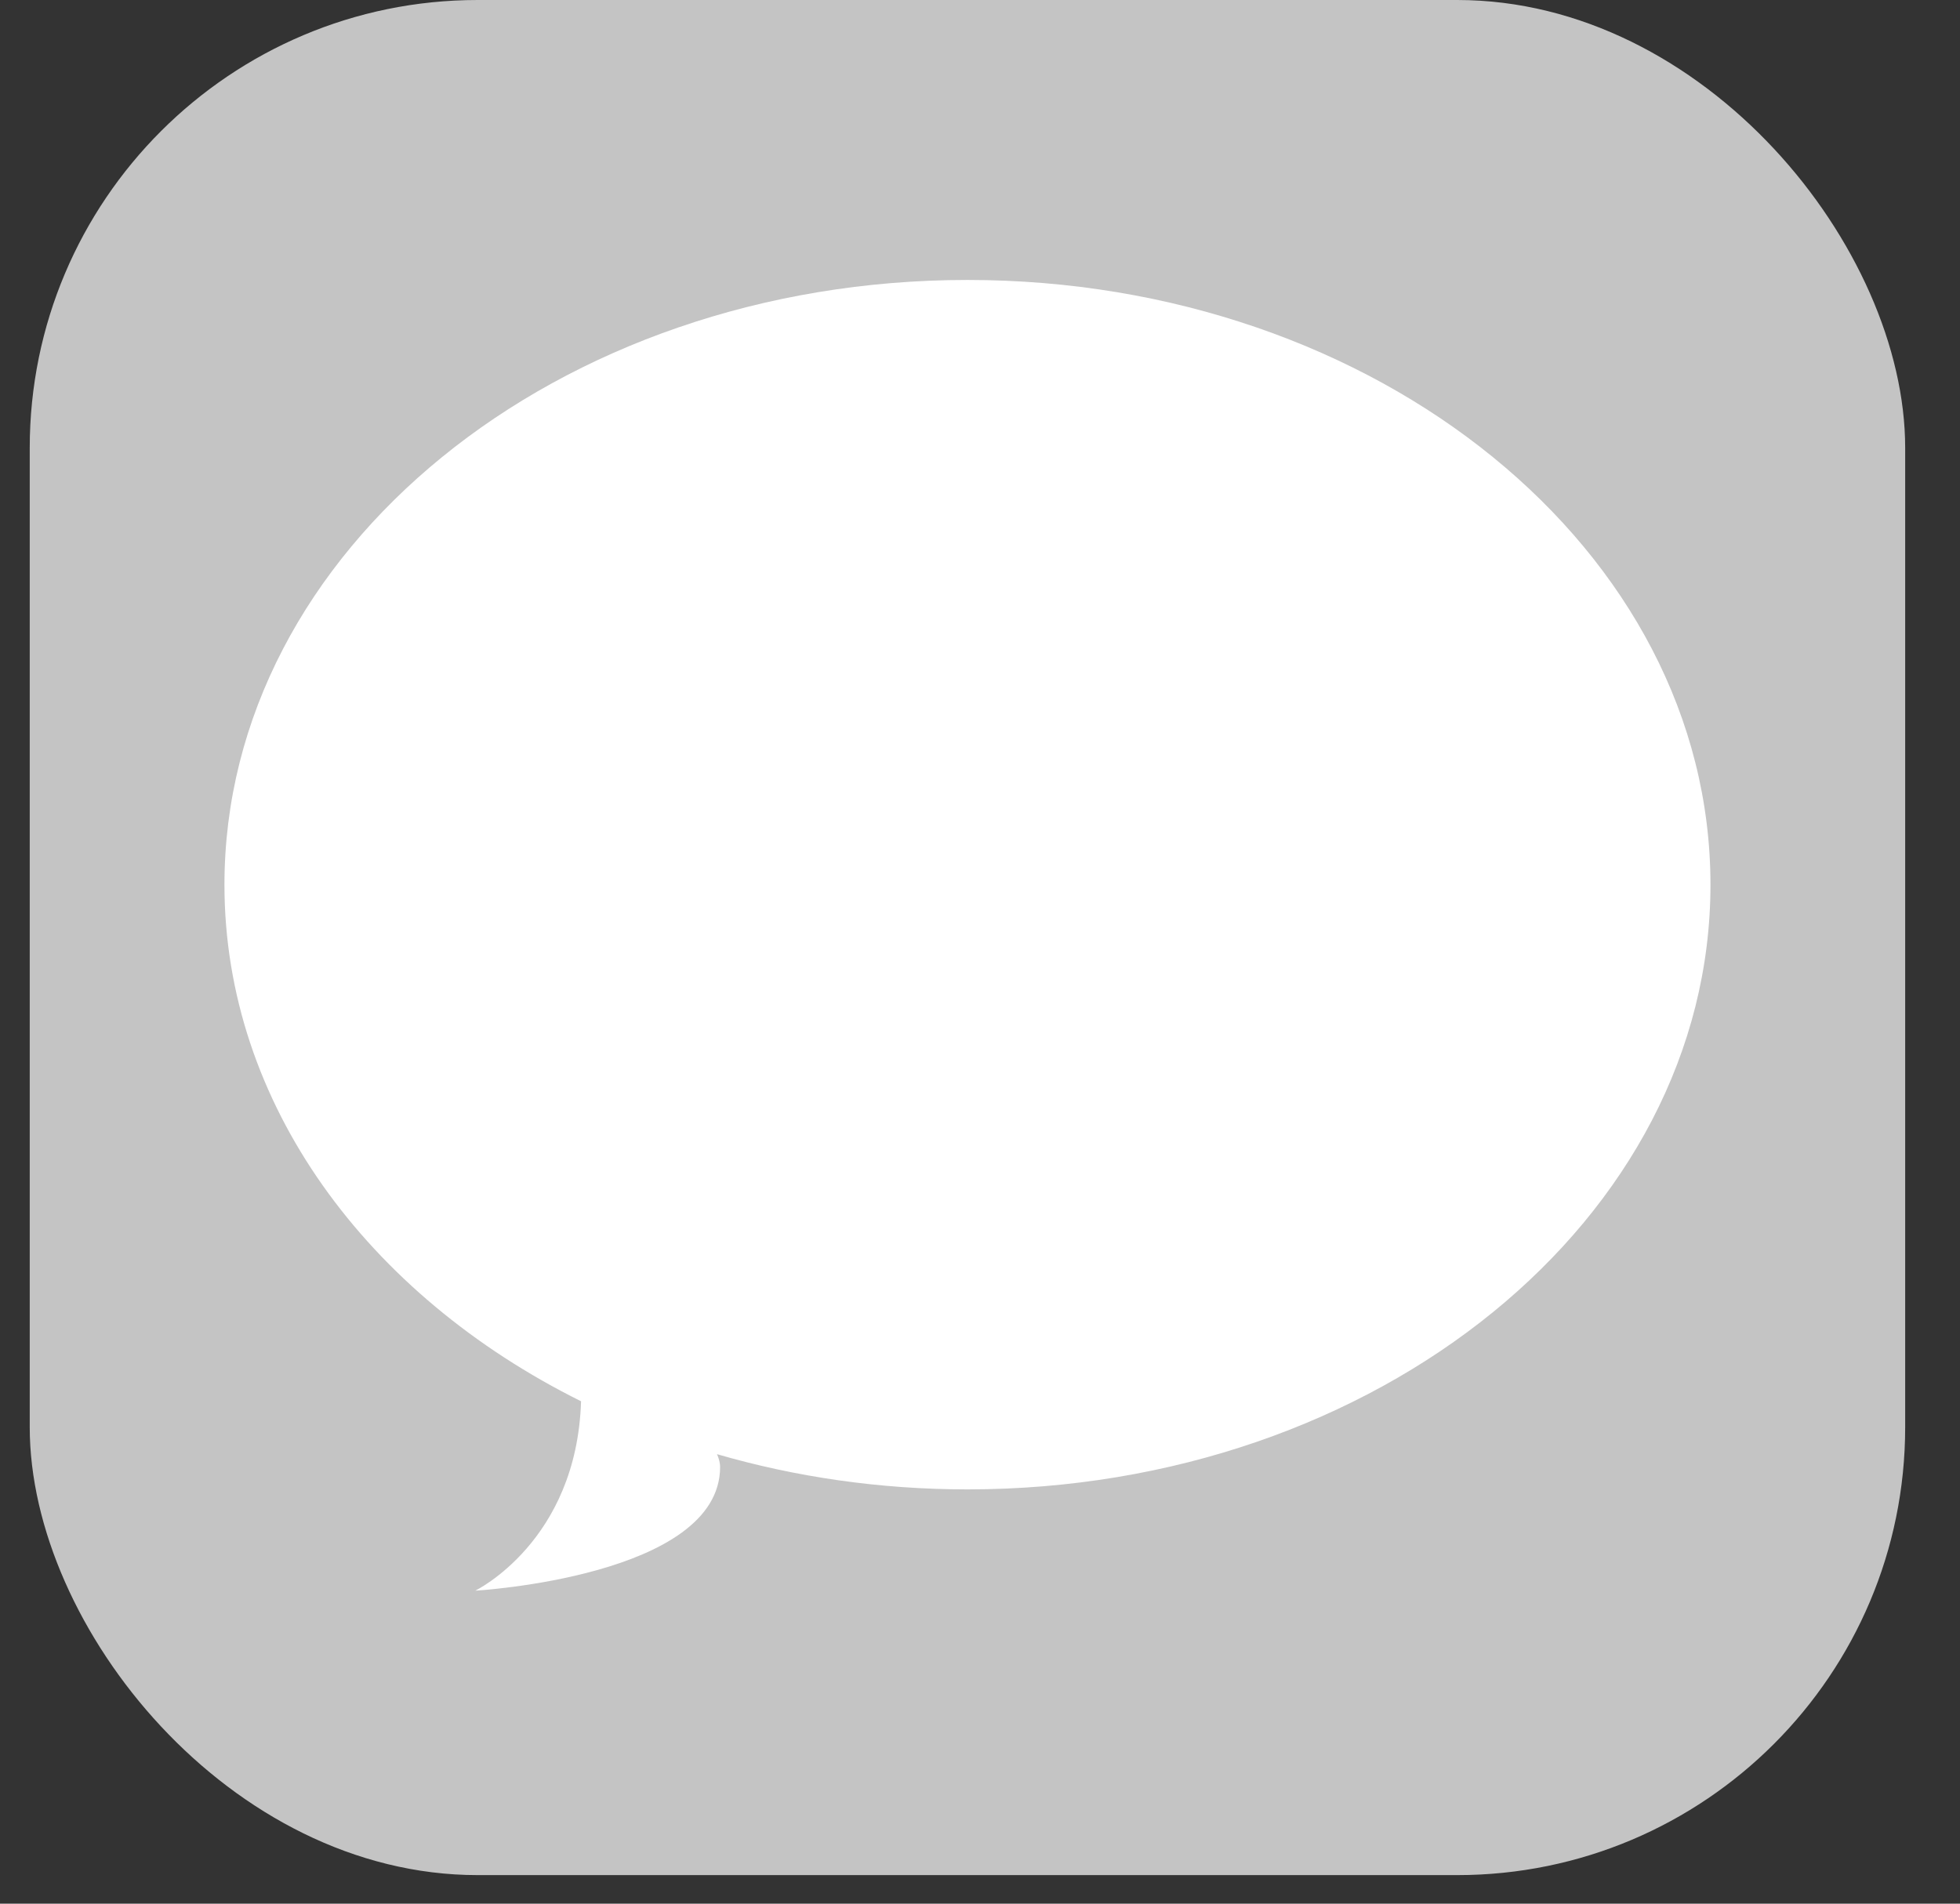 <?xml version="1.0" encoding="UTF-8" standalone="no"?>
<svg width="35px" height="34px" viewBox="0 0 35 34" version="1.1" xmlns="http://www.w3.org/2000/svg" xmlns:xlink="http://www.w3.org/1999/xlink">
    <rect x="0" y="0" width="35" height="34" fill="#333333" stroke="none"/>
    <!-- Generator: Sketch 43.2 (39069) - http://www.bohemiancoding.com/sketch -->
    <title>i9 imessage</title>
    <desc>Created with Sketch.</desc>
    <defs></defs>
    <g id="Page-1" stroke="none" stroke-width="1" fill="none" fill-rule="evenodd">
        <g id="i9-imessage">
            <rect id="Rectangle-39" fill="#C4C4C4" x="0.531" y="0" width="33.49" height="33.49" rx="8"></rect>
            <path d="M17.276,5 C9.949,5 4.008,9.835 4.008,15.801 C4.008,19.708 6.558,23.131 10.376,25.027 C10.298,27.535 8.486,28.41 8.486,28.41 C8.486,28.41 12.861,28.159 12.859,26.199 C12.859,26.131 12.839,26.054 12.804,25.972 C14.202,26.378 15.707,26.601 17.276,26.601 C24.604,26.601 30.544,21.765 30.544,15.801 C30.544,9.835 24.604,5 17.276,5" id="Fill-145" fill="#FFFFFF"></path>
        </g>
    </g>
</svg>